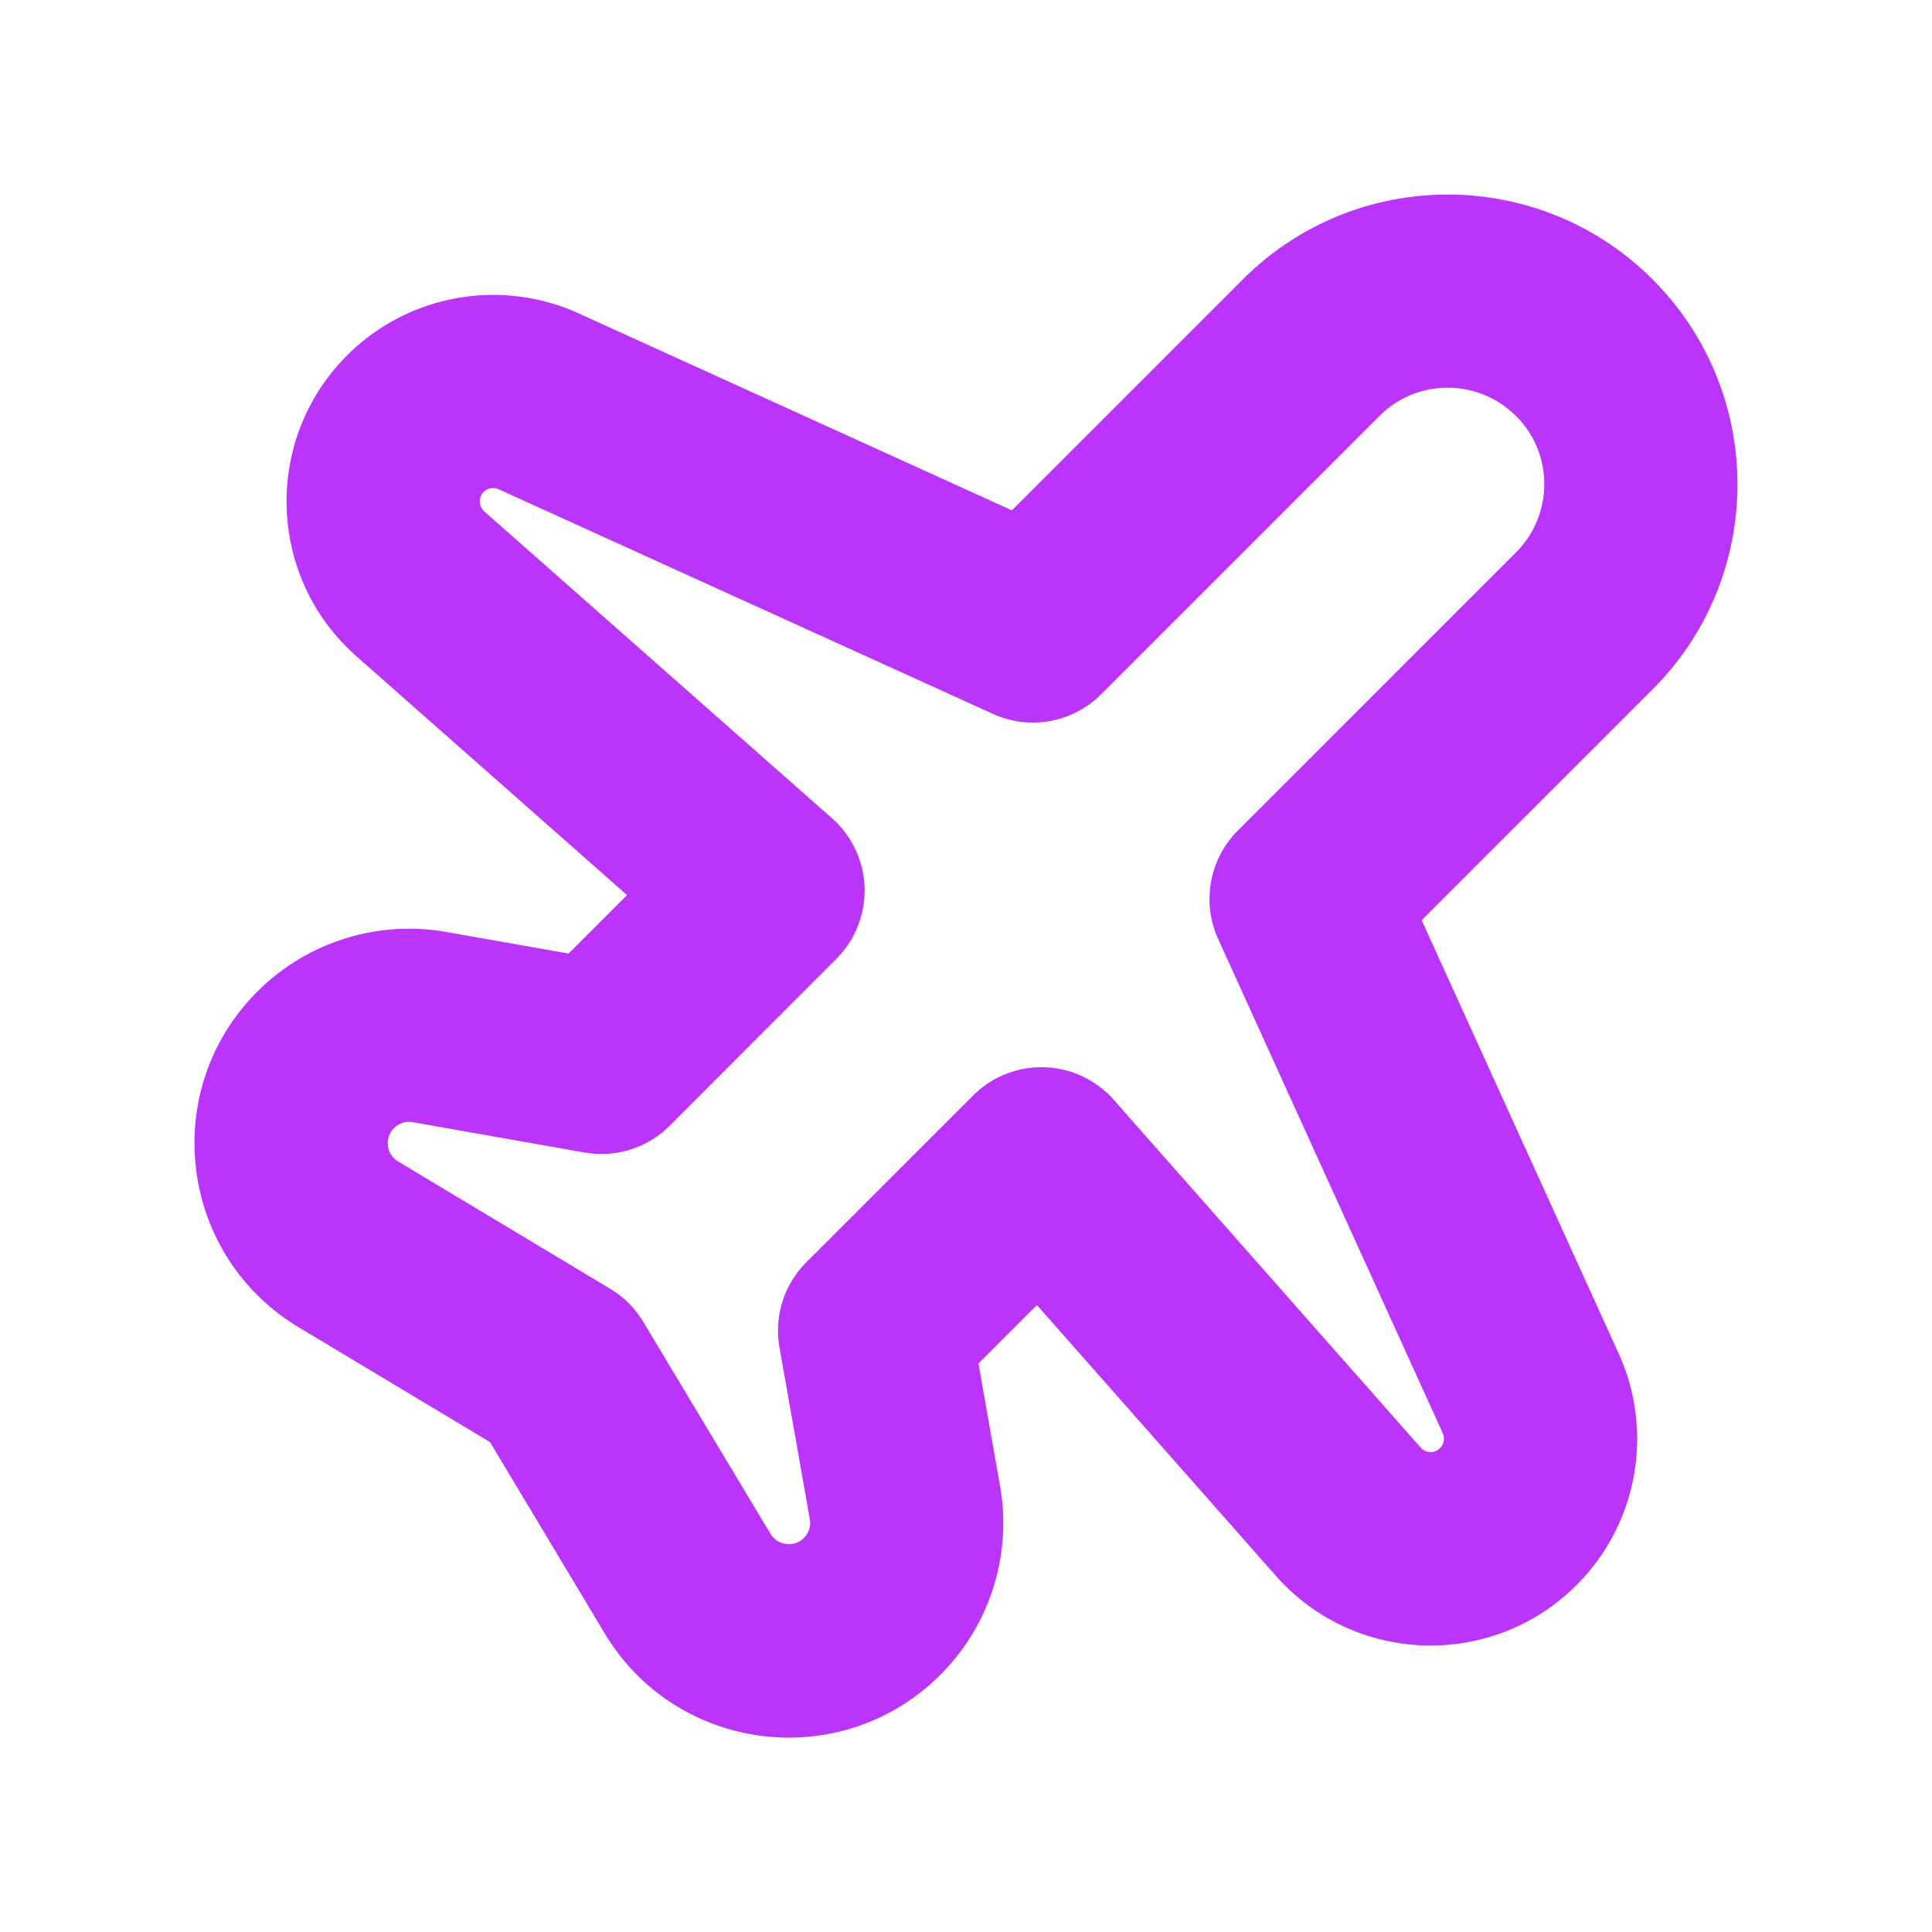 <svg width="20" height="20" viewBox="0 0 20 20" fill="rgb(186, 52, 252)" xmlns="http://www.w3.org/2000/svg"
  class="base-0-2-1" ie-style="">
  <path fill-rule="evenodd" clip-rule="evenodd"
    d="M12.865 2.893c1.172-1.172 3.071-1.172 4.243 0 1.171 1.172 1.171 3.071 0 4.243L14.717 9.526l2.039 4.485c.369.811.196 1.766-.435 2.397-.872.872-2.299.828-3.115-.097l-2.472-2.801-.605.605.223 1.265c.126.714-.104 1.444-.617 1.957-1.022 1.022-2.732.811-3.475-.428L5.072 14.928l-1.98-1.188c-1.239-.744-1.45-2.454-.428-3.475.513-.513 1.243-.743 1.957-.617l1.265.223.605-.605-2.801-2.472c-.925-.816-.969-2.243-.097-3.115.63-.63 1.585-.803 2.397-.435l4.485 2.039 2.39-2.39zm2.828 1.414c-.391-.391-1.024-.391-1.414 0l-2.88 2.88c-.295.295-.741.376-1.121.203L5.162 5.065a.138.138 0 00-.155.028c-.056.056-.053.148.006.201l3.599 3.176a1 1 0 01.045 1.457L6.933 11.653a1.0 1 0 01-.881.278l-1.778-.314a.221.221 0 00-.195.061c-.102.102-.081.272.043.346l2.194 1.317c.141.085.259.202.343.343l1.317 2.194c.074.123.244.144.346.043a.221.221 0 00.061-.195l-.314-1.778a1.0 1 0 01.278-.881l1.726-1.726a1 1 0 011.457.045l3.176 3.599c.053.06.145.063.201.006a.138.138 0 00.028-.155l-2.325-5.116c-.172-.379-.091-.826.203-1.121l2.88-2.88c.391-.391.391-1.024 0-1.414z">
  </path>
</svg>
